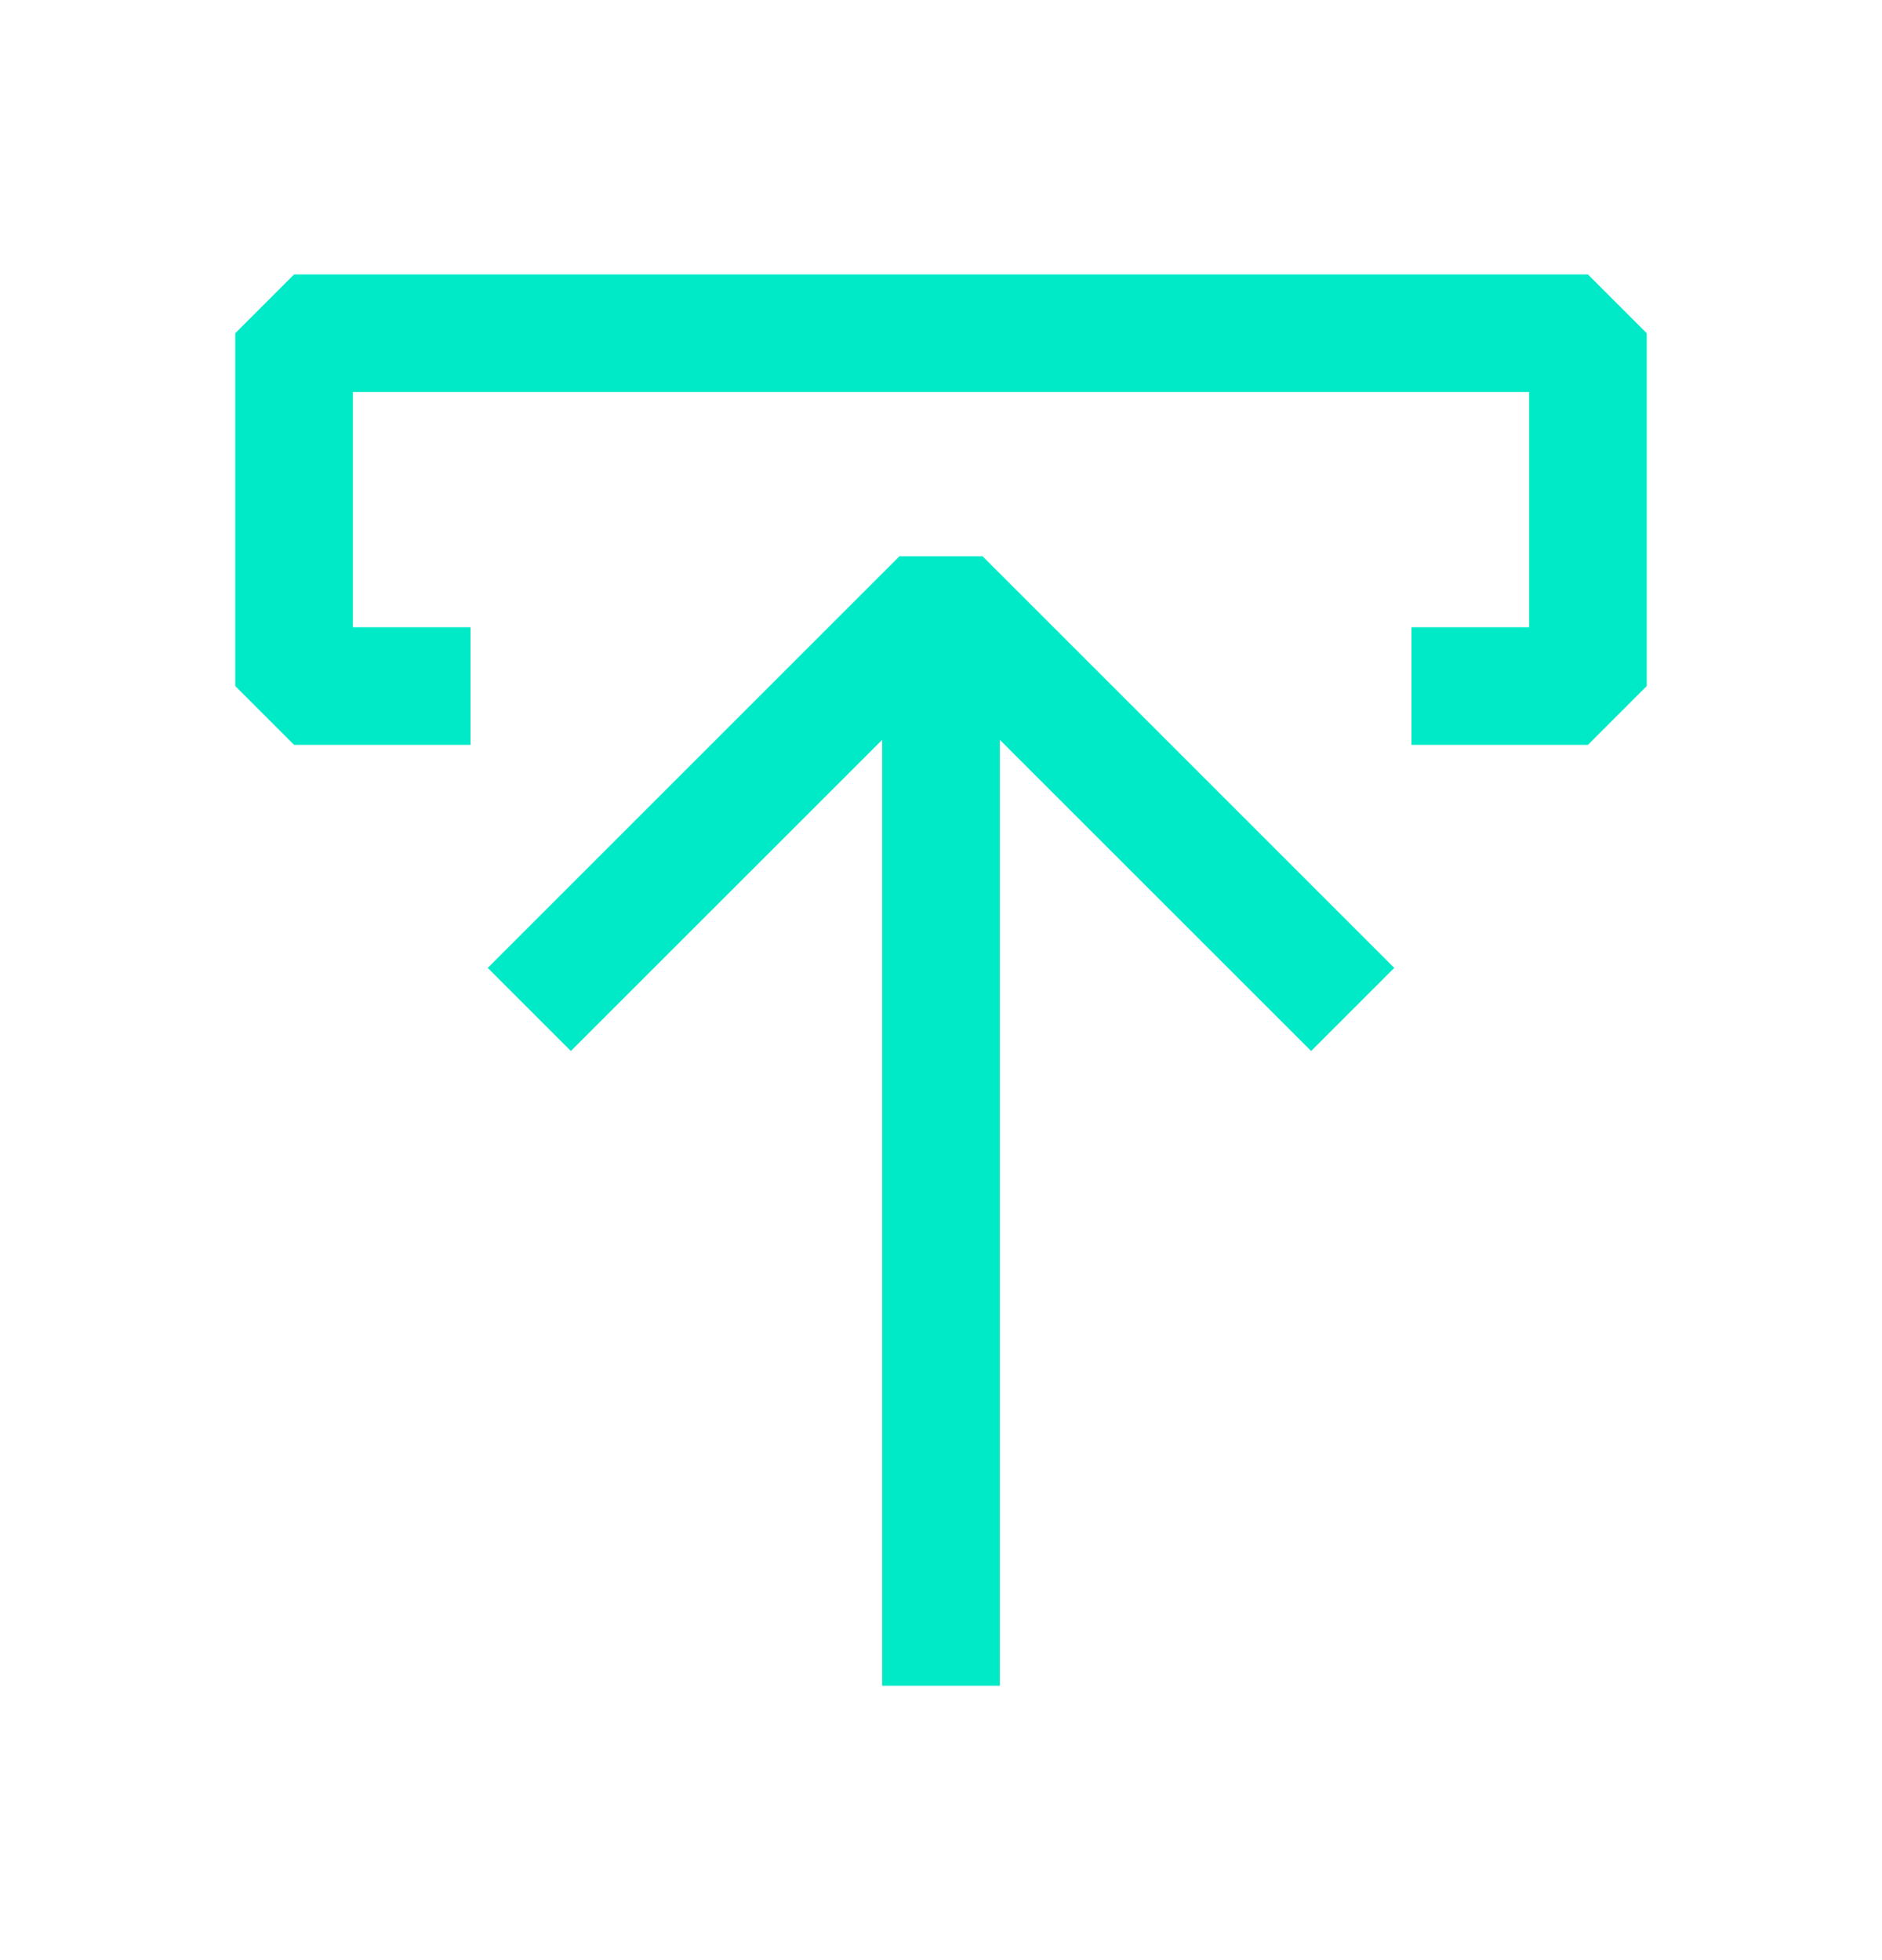 <svg width="24" height="25" viewBox="0 0 24 25" fill="none" xmlns="http://www.w3.org/2000/svg">
<path fill-rule="evenodd" clip-rule="evenodd" d="M3 4.25L3.75 3.5H20.25L21 4.25V8.75L20.25 9.5H18V8H19.5V5H4.5V8H6V9.5H3.75L3 8.75V4.25ZM11.25 9.436L7.28 13.405L6.22 12.345L11.47 7.095L12.53 7.095L17.78 12.345L16.72 13.405L12.75 9.436V21.5H11.25V9.436Z" fill="#00EAC7"/>
</svg>
